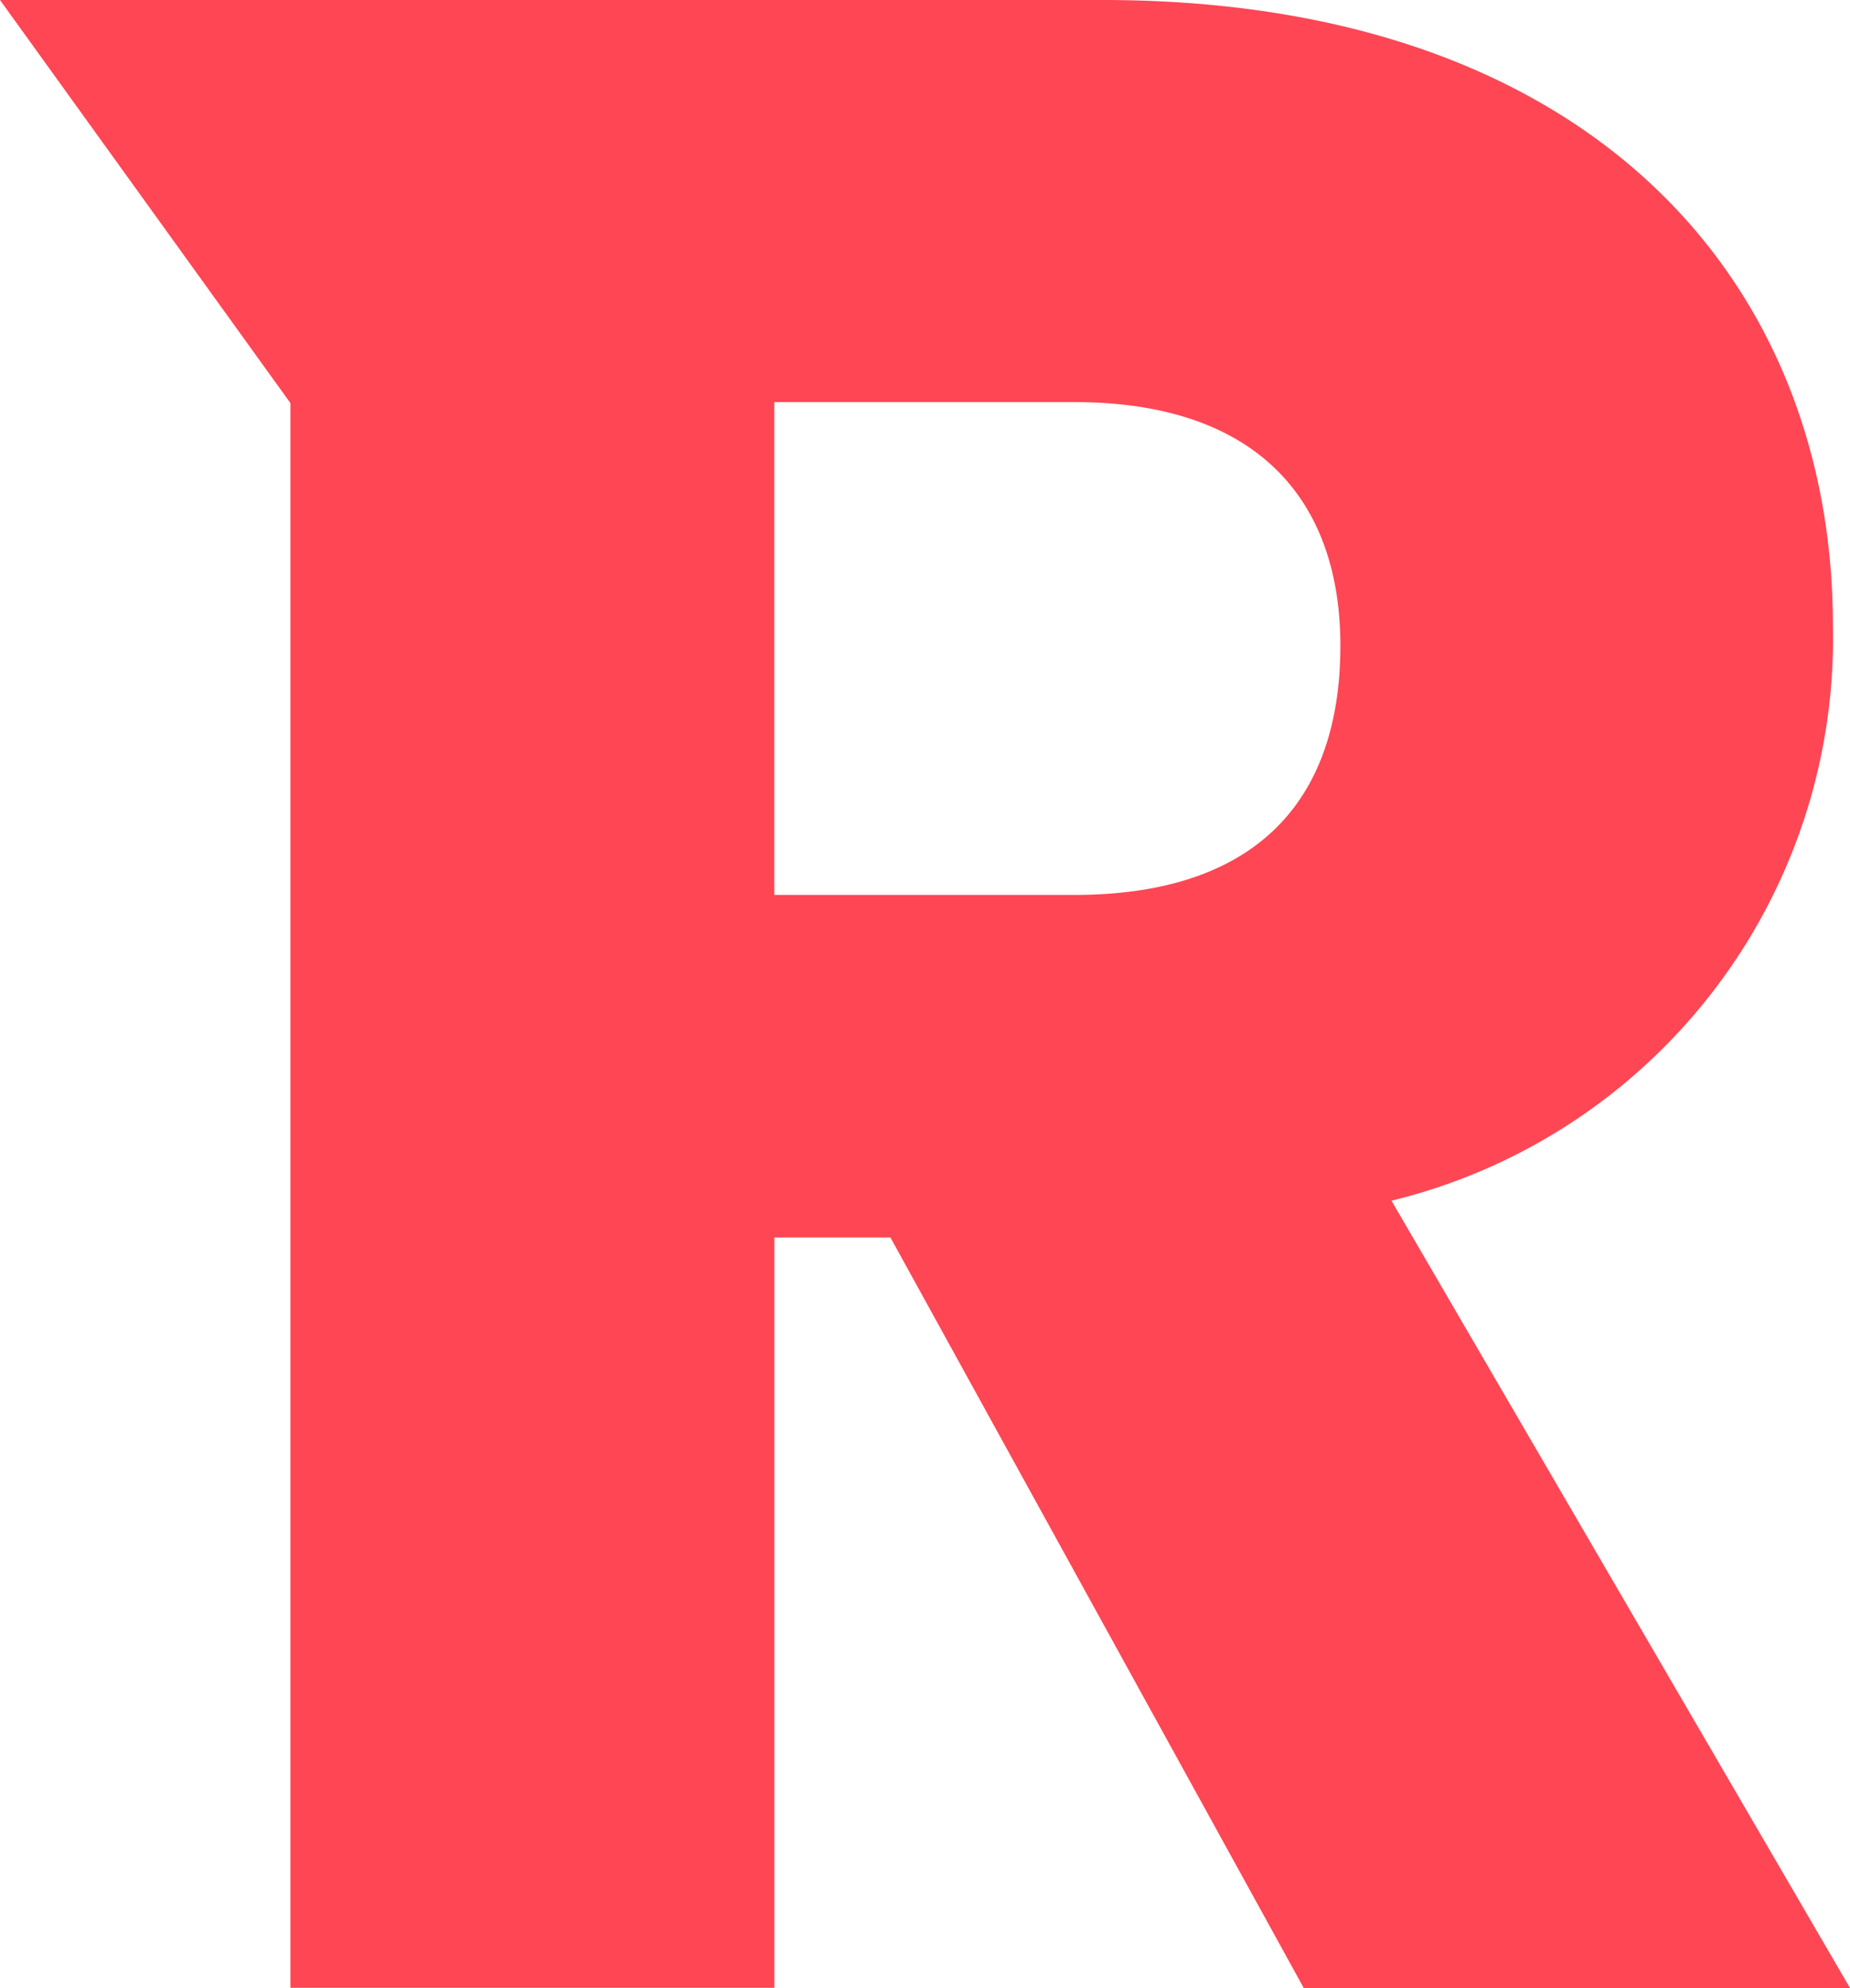 <svg xmlns="http://www.w3.org/2000/svg" viewBox="-0.607 -10.173 33.125 35.576">
    <path
        d="M 23.393 1.382 c 0 2.787 -1.52 4.46 -4.764 4.46 H 13.258 V -2.977 H 18.63 C 21.873 -2.977 23.393 -1.254 23.393 1.382 Z m -24 -11.555 l 5.2 7.213 V 25.4 h 8.666 V 11.973 h 2.078 l 7.4 13.43 h 9.781 l -8.21 -14.089 A 10.355 10.355 0 0 0 32.212 1.027 c 0 -6.183 -4.358 -11.2 -13.075 -11.2"
        fill="#ff4654" />
</svg>